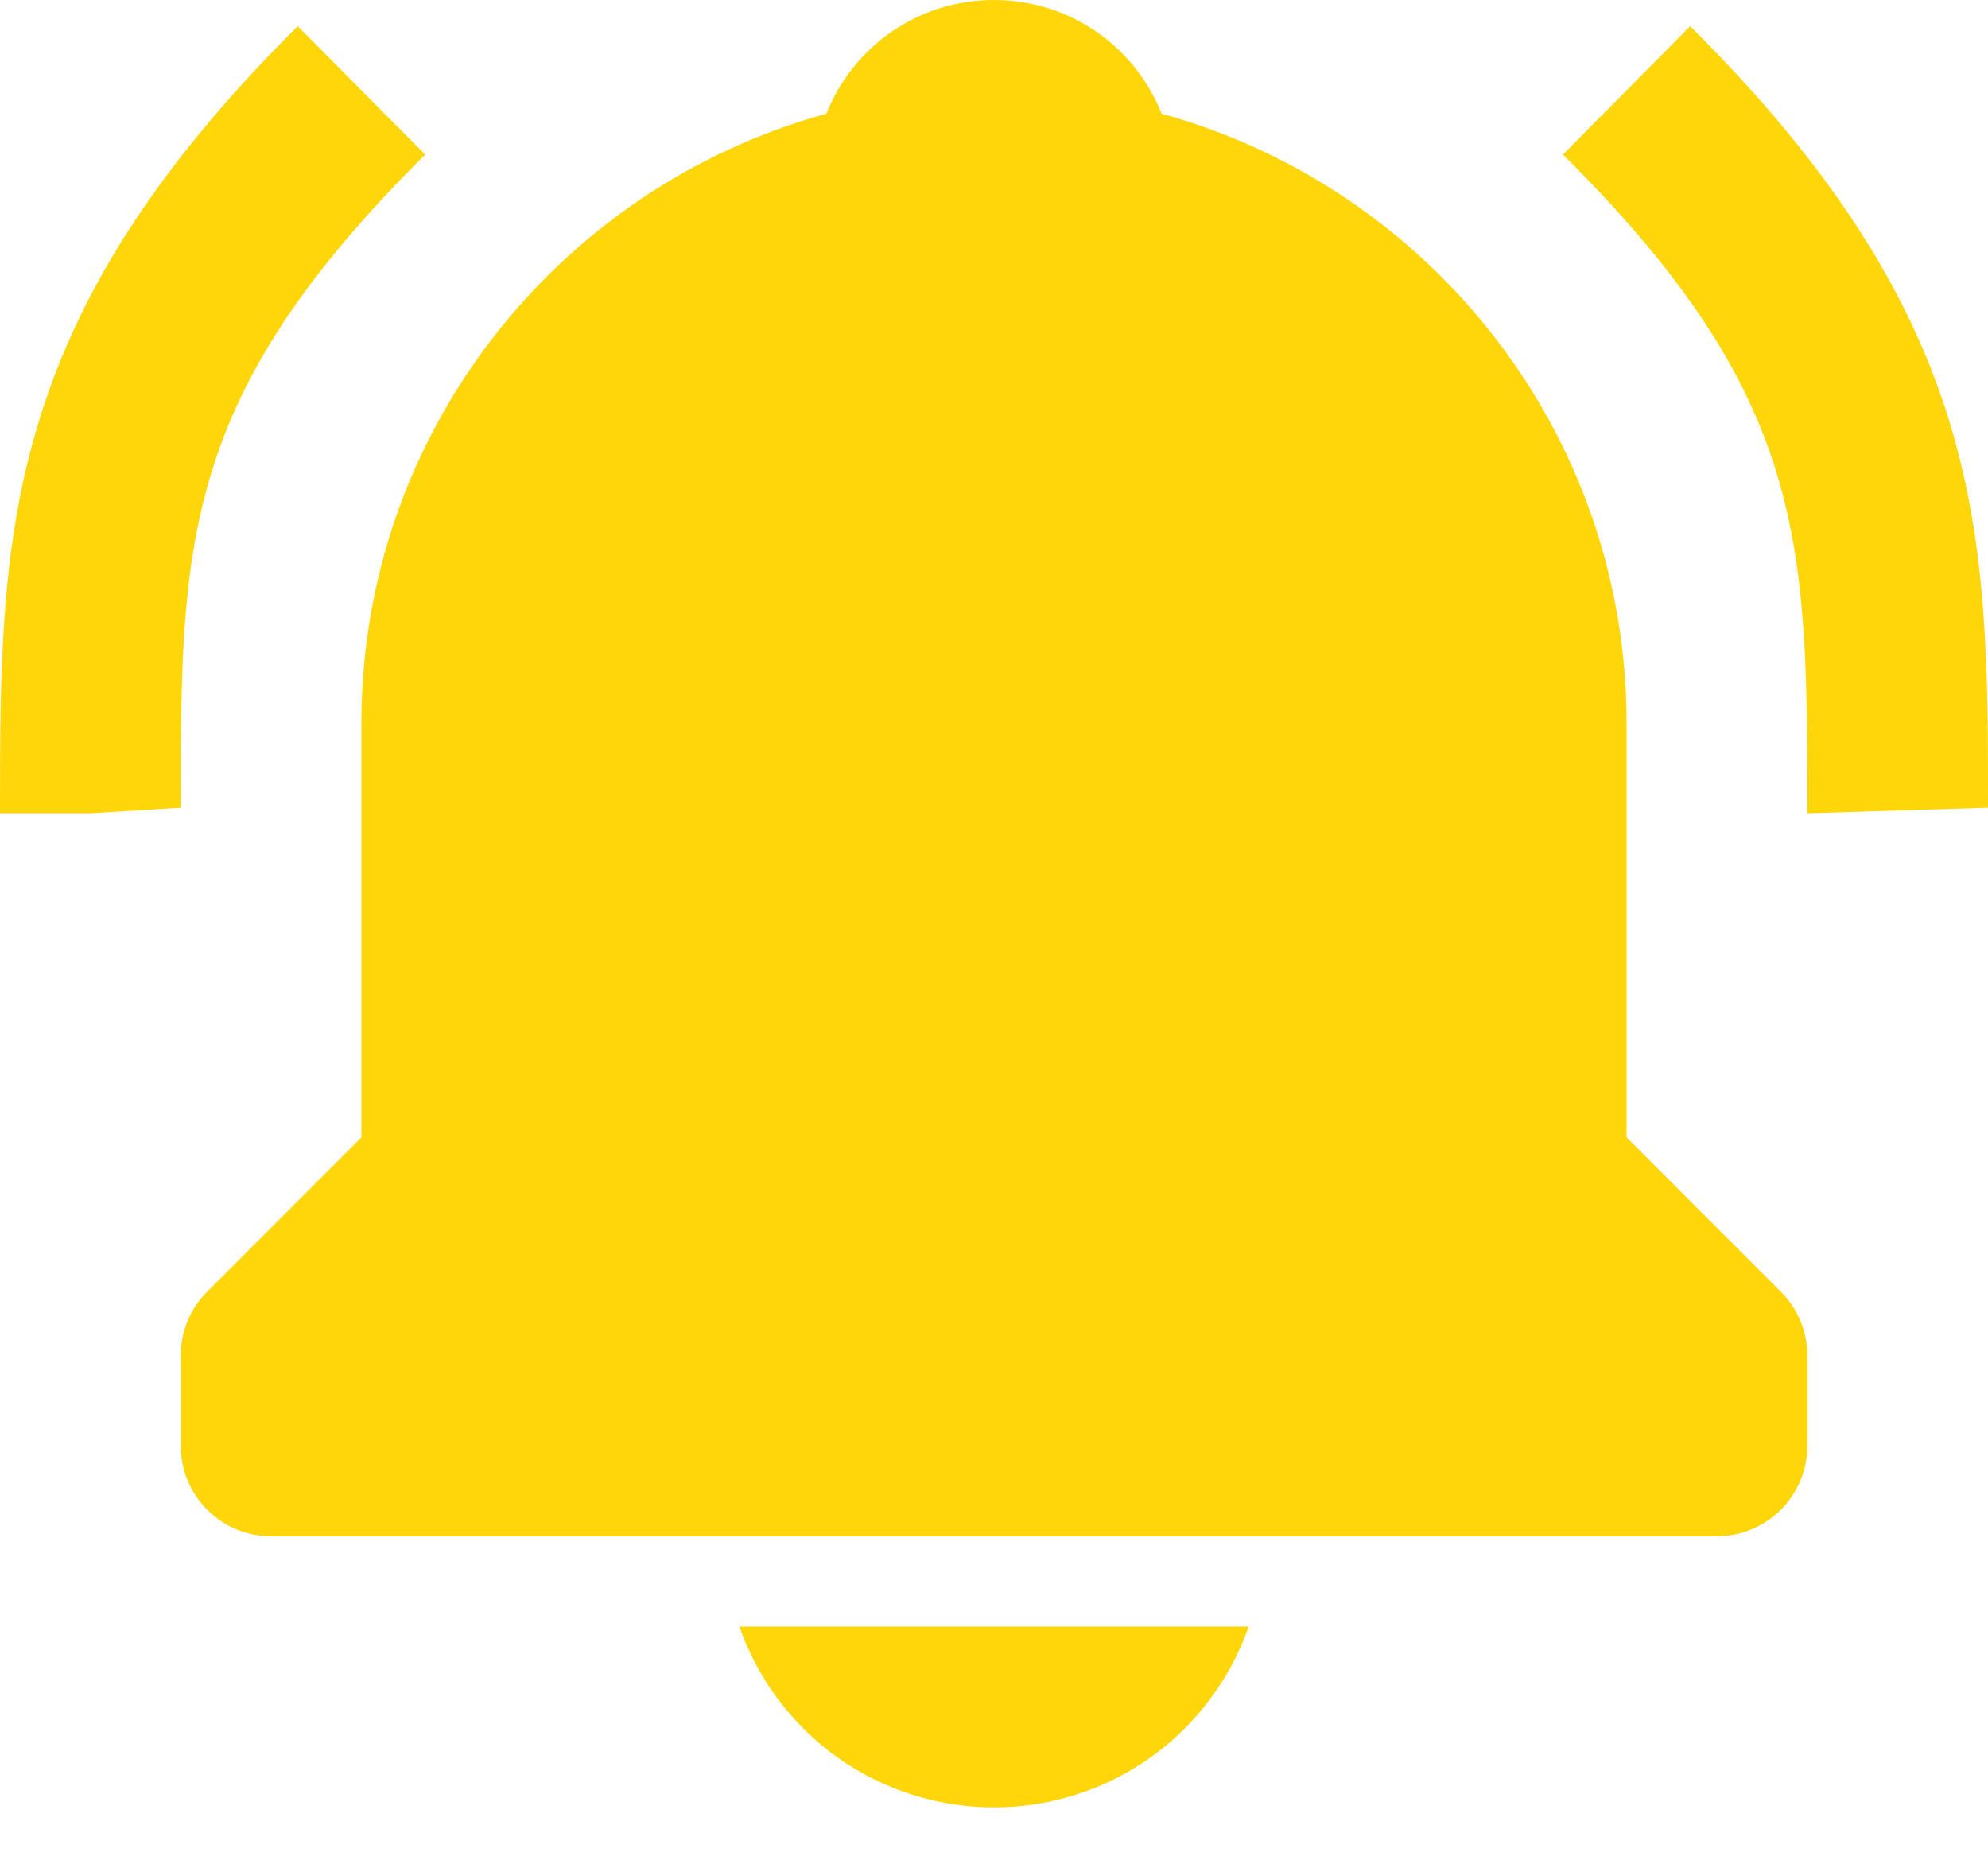 <svg width="16" height="15" viewBox="0 0 16 15" fill="none" xmlns="http://www.w3.org/2000/svg">
<path d="M3.422 1.244L2.396 0.211C0 2.591 0 4.316 0 6.545H0.727L1.455 6.5C1.455 4.37 1.455 3.197 3.422 1.244ZM13.603 0.211L12.579 1.244C14.546 3.197 14.546 4.37 14.546 6.545L16 6.5C16 4.316 16 2.591 13.603 0.211ZM8 14.546C8.45 14.546 8.89 14.406 9.257 14.146C9.624 13.885 9.901 13.516 10.05 13.091H5.951C6.099 13.516 6.376 13.885 6.743 14.146C7.11 14.406 7.55 14.546 8 14.546ZM13.091 9.153V5.818C13.091 3.479 11.502 1.508 9.349 0.915C9.136 0.378 8.615 0 8 0C7.385 0 6.864 0.378 6.651 0.915C4.497 1.508 2.909 3.479 2.909 5.818V9.153L1.668 10.395C1.6 10.462 1.546 10.543 1.51 10.631C1.473 10.719 1.454 10.814 1.455 10.909V11.636C1.455 11.829 1.531 12.014 1.668 12.151C1.804 12.287 1.989 12.364 2.182 12.364H13.818C14.011 12.364 14.196 12.287 14.332 12.151C14.469 12.014 14.546 11.829 14.546 11.636V10.909C14.546 10.814 14.527 10.719 14.49 10.631C14.454 10.543 14.4 10.462 14.332 10.395L13.091 9.153Z" fill="#FFD60A"/>
</svg>
